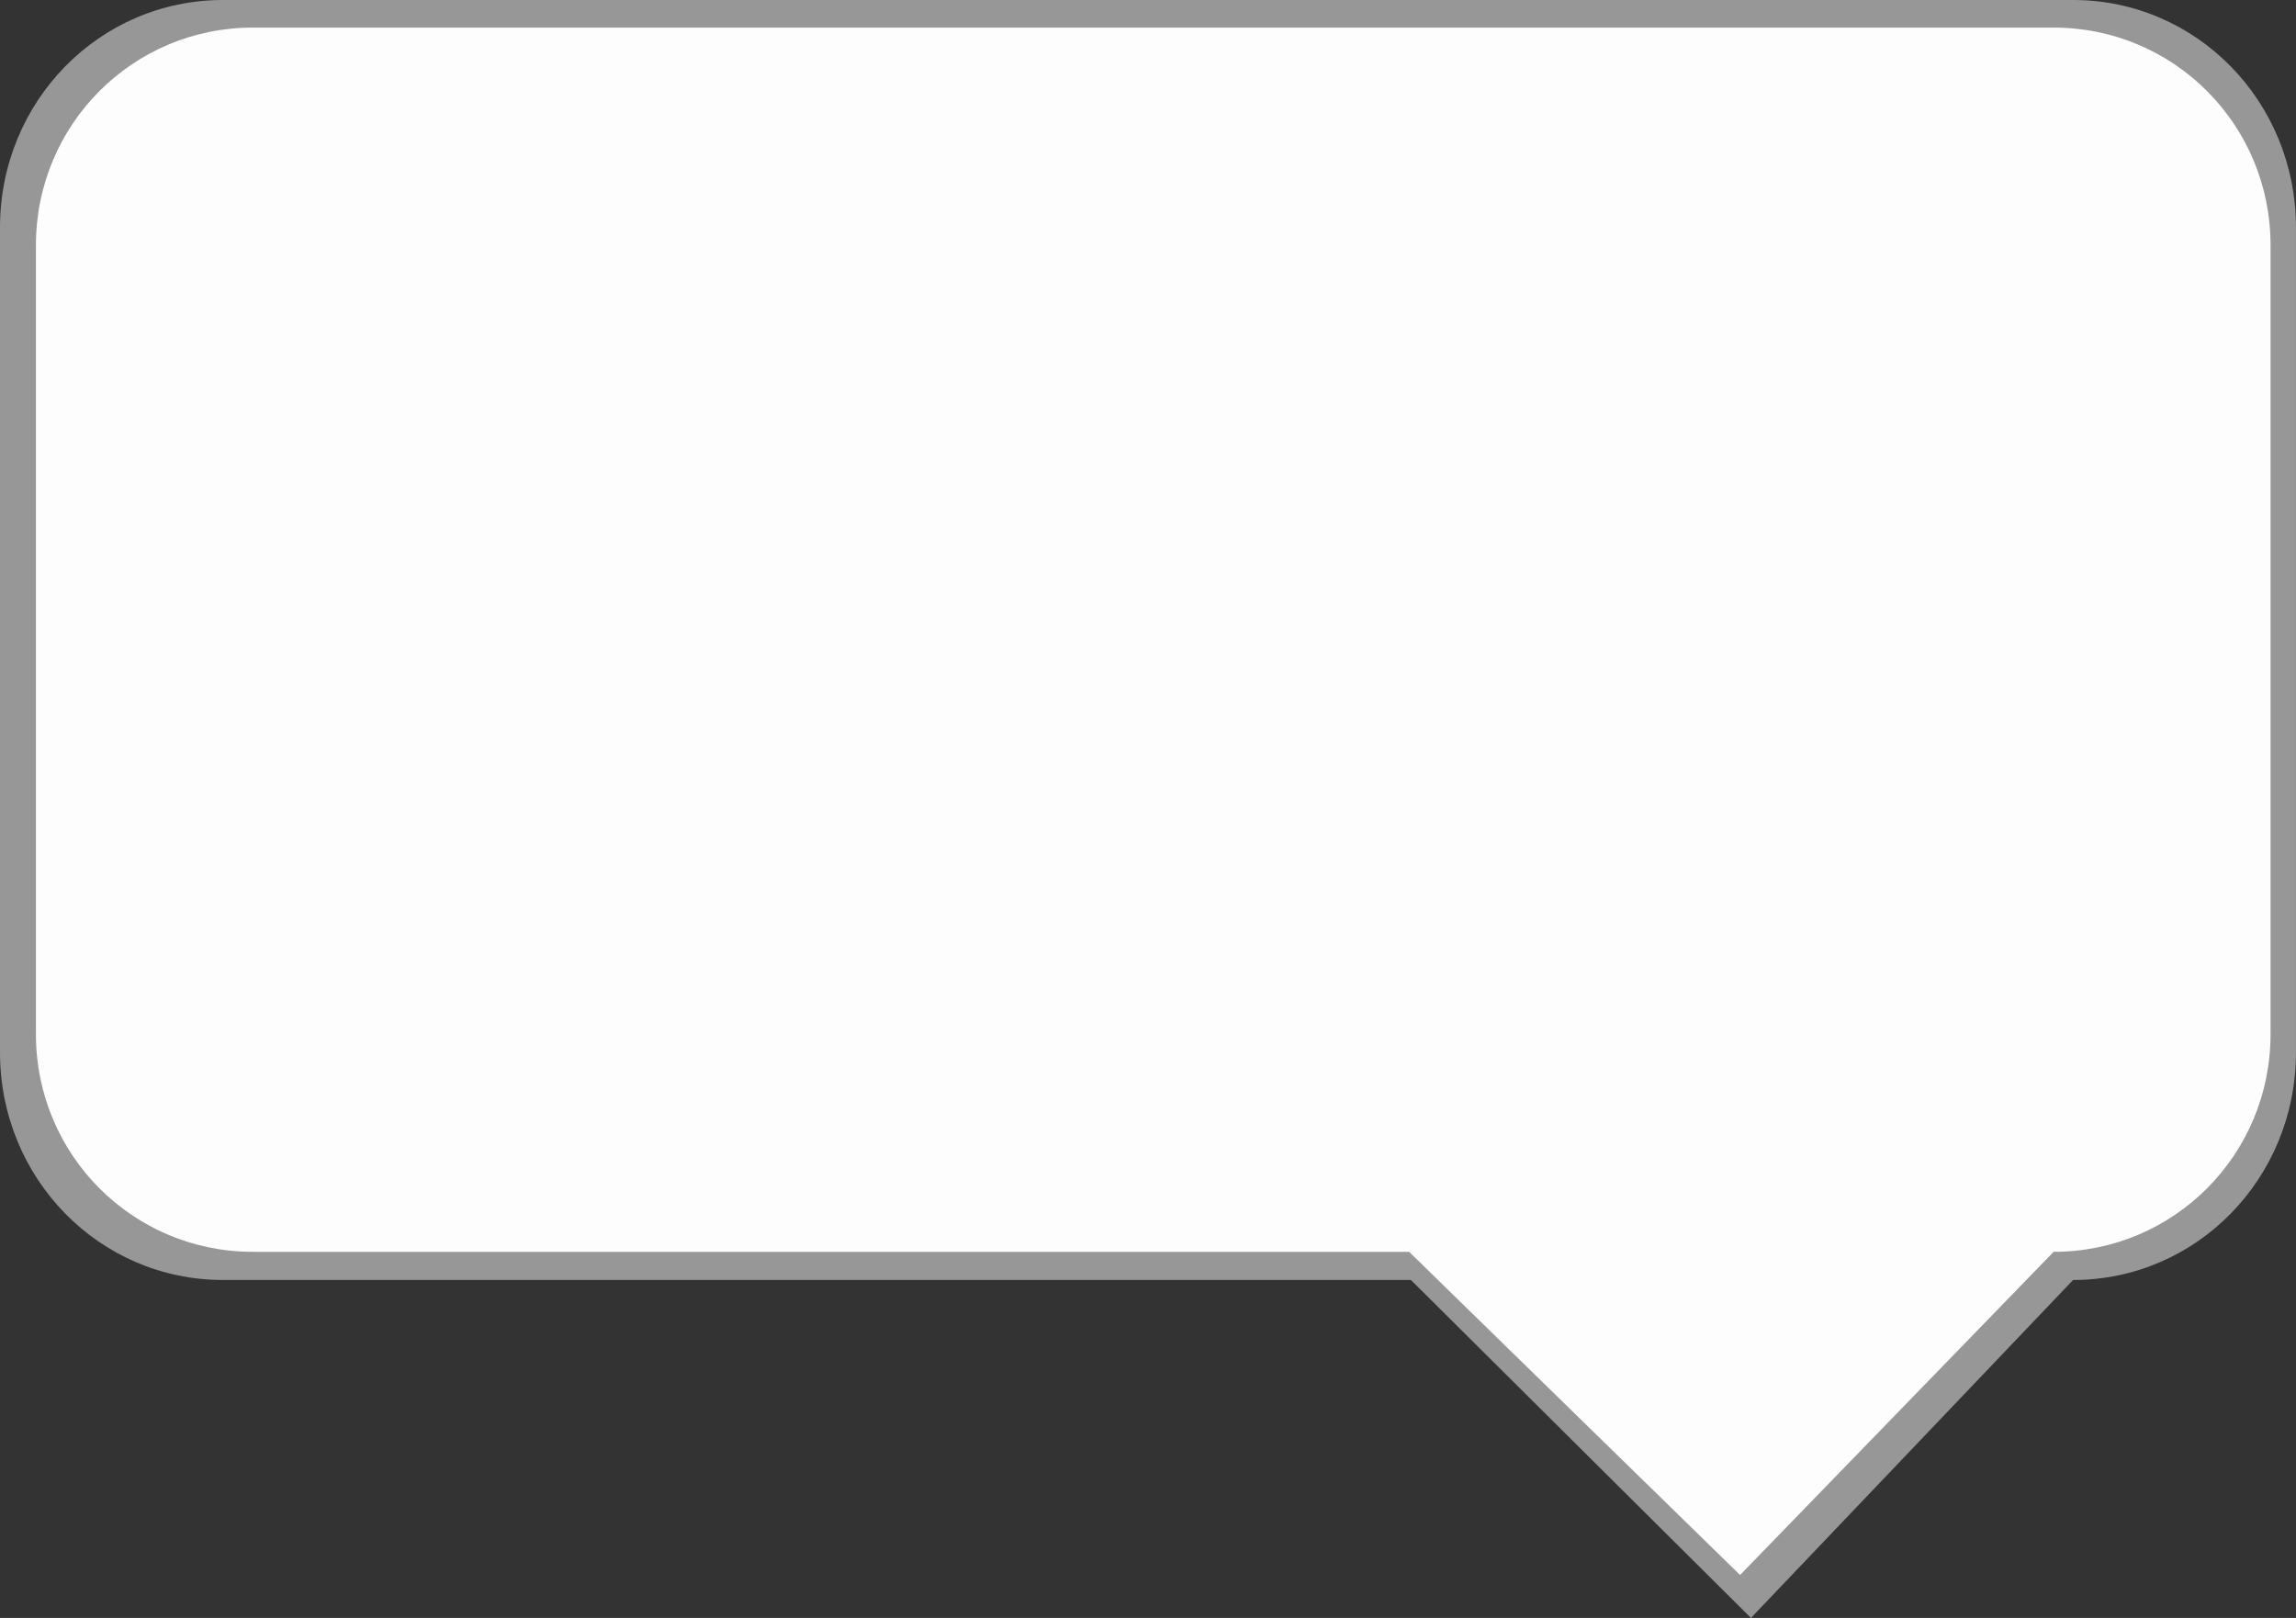 <?xml version="1.0" encoding="UTF-8" standalone="no"?>
<svg
   xmlns:dc="http://purl.org/dc/elements/1.1/"
   xmlns:cc="http://creativecommons.org/ns#"
   xmlns:rdf="http://www.w3.org/1999/02/22-rdf-syntax-ns#"
   xmlns:svg="http://www.w3.org/2000/svg"
   xmlns="http://www.w3.org/2000/svg"
   xmlns:sodipodi="http://sodipodi.sourceforge.net/DTD/sodipodi-0.dtd"
   xmlns:inkscape="http://www.inkscape.org/namespaces/inkscape"
   width="44.93mm"
   height="31.665mm"
   viewBox="0 0 44.93 31.665"
   version="1.1"
   id="svg8"
   inkscape:version="1.0.2-2 (e86c870879, 2021-01-15)">
  <rect x="0" y="0" width="44.93" height="31.665" fill="#333333" stroke="none"/>
  <defs
     id="defs2" />
  <sodipodi:namedview
     id="base"
     pagecolor="#ffffff"
     bordercolor="#666666"
     borderopacity="1.0"
     inkscape:pageopacity="0.0"
     inkscape:pageshadow="2"
     inkscape:zoom="5.72"
     inkscape:cx="77.886683"
     inkscape:cy="52.327721"
     inkscape:document-units="mm"
     inkscape:current-layer="layer1"
     inkscape:document-rotation="0"
     showgrid="false"
     inkscape:window-width="1920"
     inkscape:window-height="1001"
     inkscape:window-x="-9"
     inkscape:window-y="-9"
     inkscape:window-maximized="1" />
  <g
     inkscape:label="Vrstva 1"
     inkscape:groupmode="layer"
     id="layer1"
     transform="translate(-65.97,-99.641)">
    <path
       id="rect837"
       style="opacity:0.977;fill:#999999;fill-opacity:1;stroke-width:0.524;stroke-linecap:square;paint-order:stroke fill markers"
       d="m 70.331,99.641 c -2.416,0 -4.361,1.986 -4.361,4.453 v 16.145 c 0,2.467 1.945,4.453 4.361,4.453 h 23.249 l 6.654,6.614 6.304,-6.614 h 0.001 c 2.416,0 4.36,-1.986 4.36,-4.453 V 104.094 c 0,-2.467 -1.945,-4.453 -4.36,-4.453 z" />
    <path
       id="path843"
       style="opacity:0.977;fill:#ffffff;fill-opacity:1;stroke-width:0.505;stroke-linecap:square;paint-order:stroke fill markers"
       d="m 70.917,100.181 c -2.351,0 -4.244,1.9 -4.244,4.259 v 15.442 c 0,2.359 1.893,4.259 4.244,4.259 h 22.628 l 6.476,6.325 6.136,-6.325 h 9.5e-4 c 2.351,0 4.244,-1.9 4.244,-4.259 v -15.442 c 0,-2.359 -1.893,-4.259 -4.244,-4.259 z" />
  </g>
</svg>
